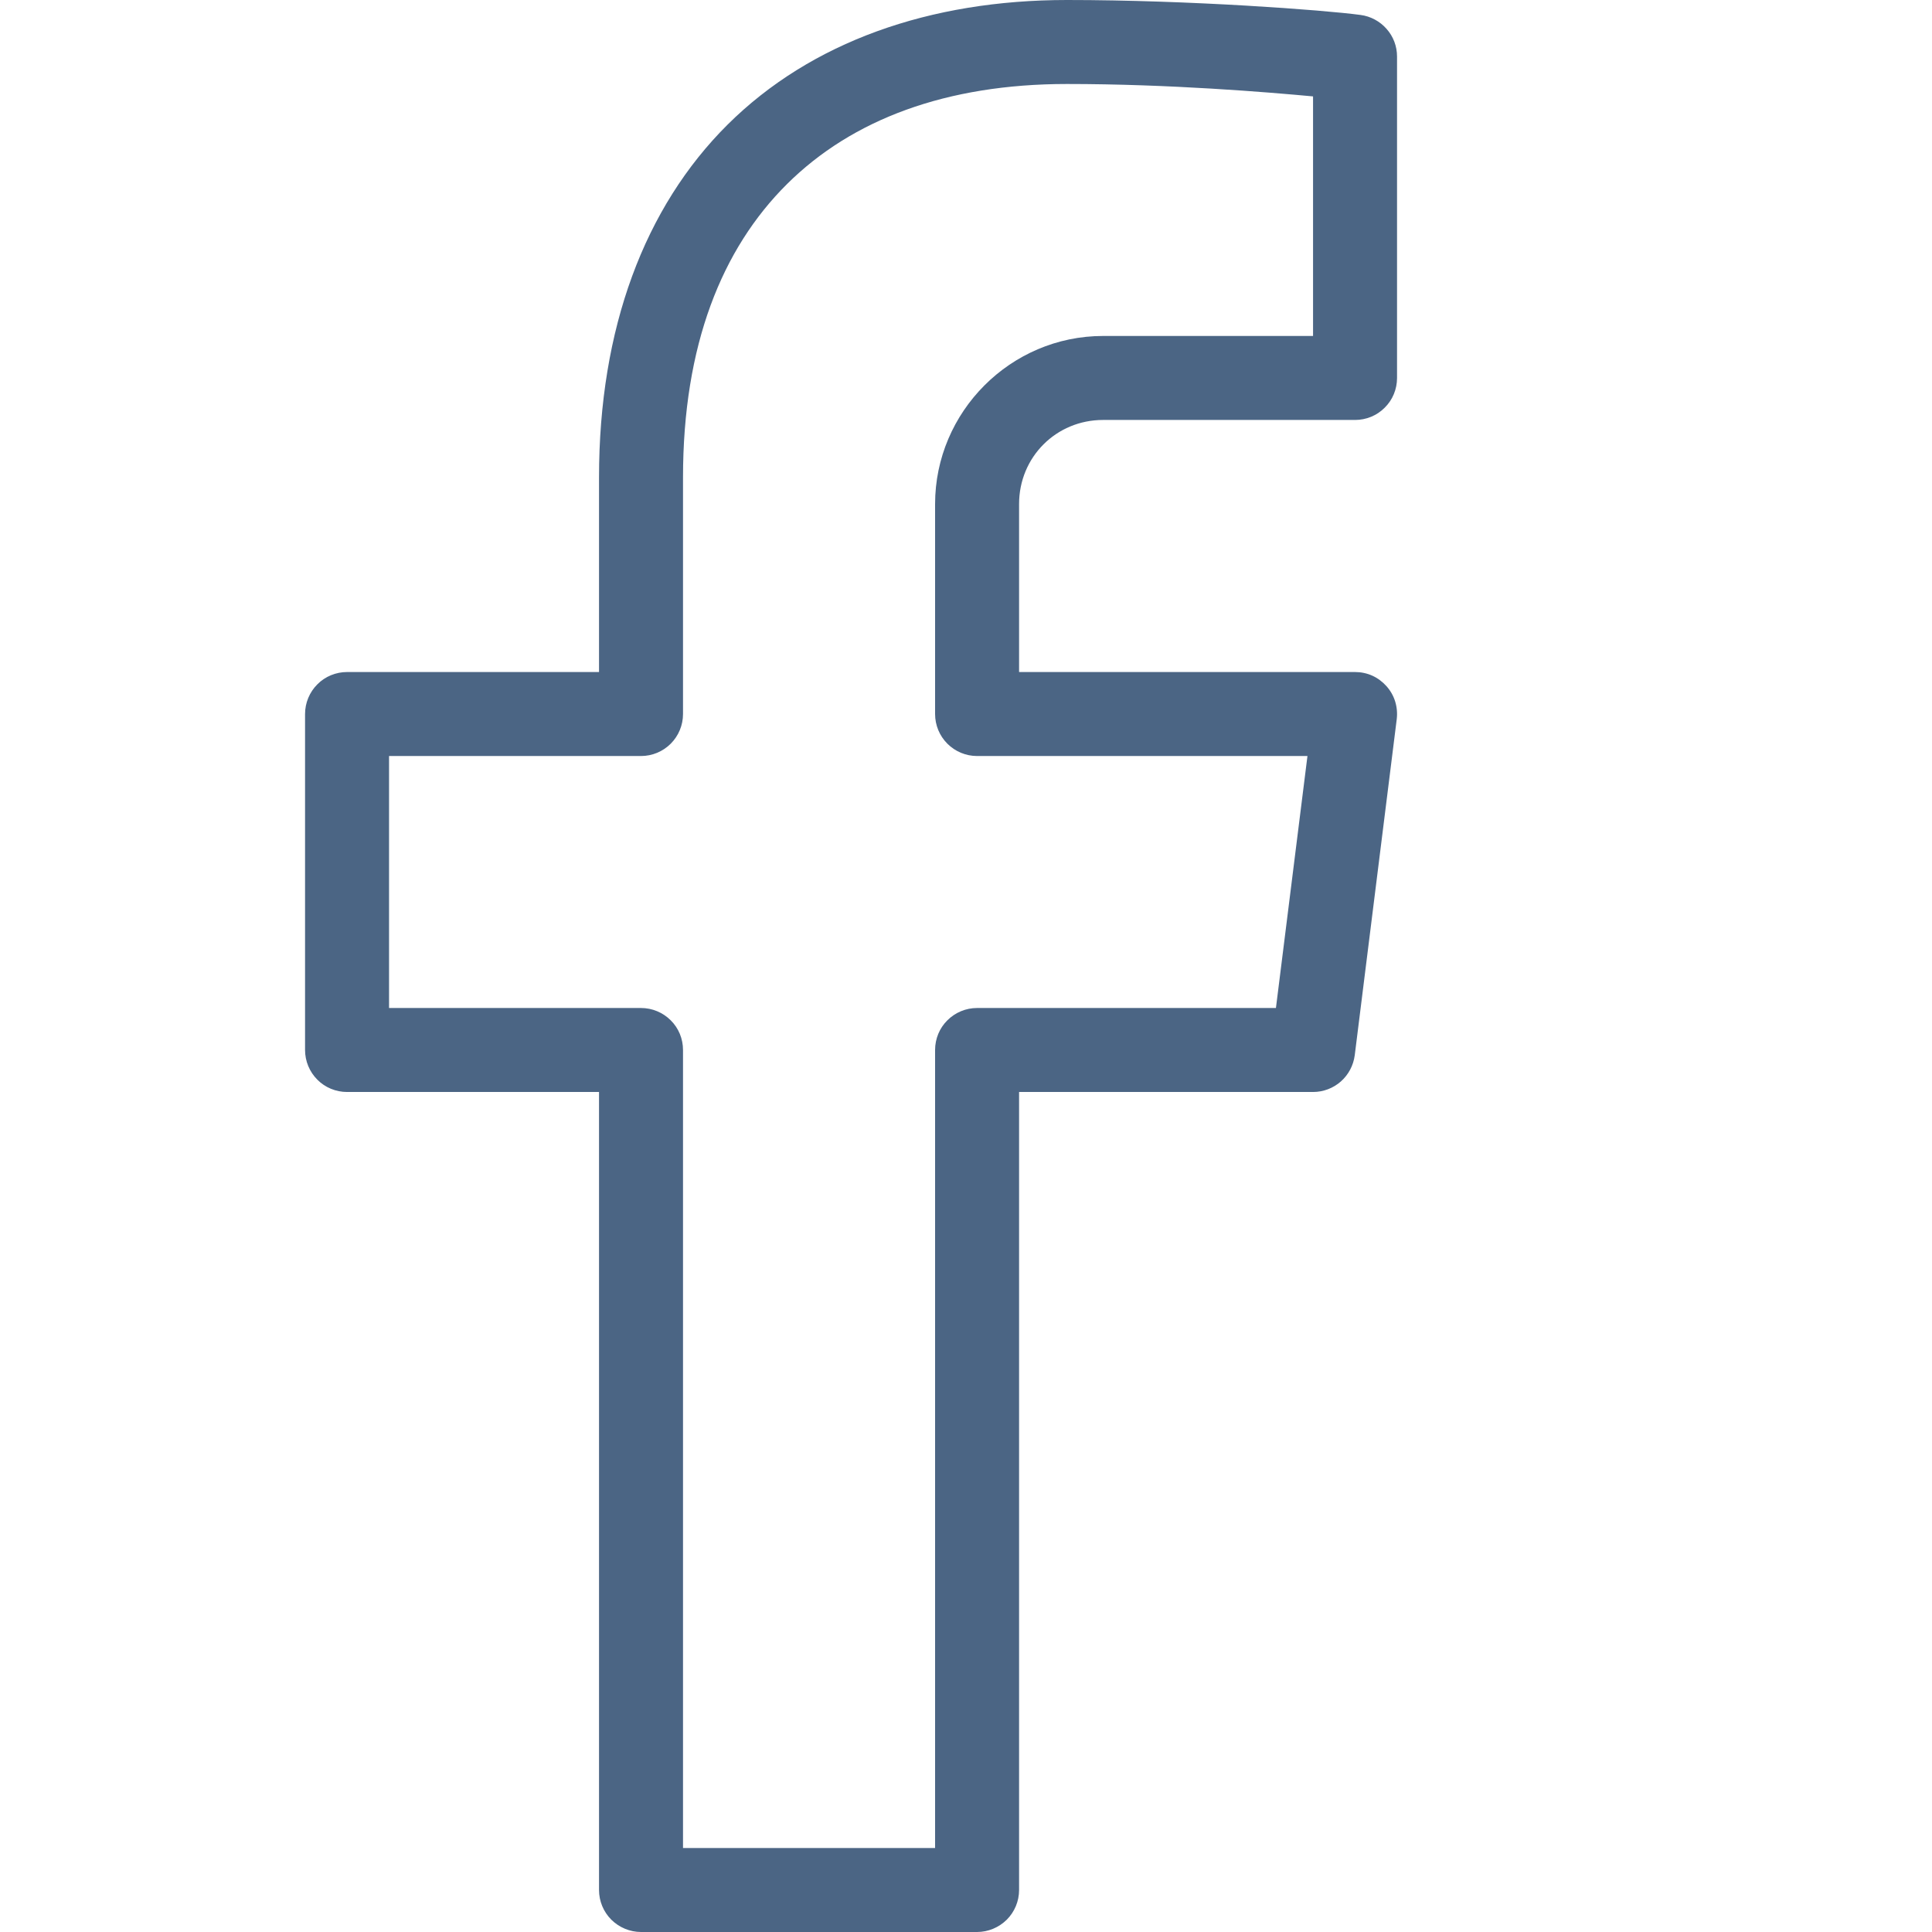 <svg width="19" height="19" viewBox="0 0 19 19" fill="none" xmlns="http://www.w3.org/2000/svg">
<path d="M10.493 0C9.142 0 7.975 0.412 7.156 1.225C6.337 2.039 5.891 3.232 5.891 4.695V6.609H3.413C3.304 6.609 3.198 6.652 3.121 6.73C3.044 6.807 3 6.912 3 7.022V10.326C3 10.436 3.044 10.541 3.121 10.618C3.198 10.696 3.304 10.739 3.413 10.739H5.891V18.587C5.891 18.697 5.935 18.802 6.012 18.879C6.09 18.956 6.195 19 6.304 19H9.609C9.718 19 9.823 18.956 9.901 18.879C9.978 18.802 10.022 18.697 10.022 18.587V10.739H12.913C13.014 10.739 13.111 10.702 13.186 10.636C13.262 10.569 13.31 10.477 13.323 10.378L13.736 7.073C13.743 7.015 13.738 6.956 13.721 6.9C13.704 6.844 13.675 6.793 13.636 6.749C13.597 6.705 13.549 6.669 13.496 6.645C13.443 6.621 13.385 6.609 13.326 6.609H10.022V4.957C10.022 4.495 10.387 4.13 10.848 4.13H13.326C13.436 4.13 13.541 4.087 13.618 4.009C13.696 3.932 13.739 3.827 13.739 3.717V0.556C13.739 0.456 13.703 0.359 13.636 0.284C13.57 0.209 13.479 0.16 13.38 0.147C13.015 0.098 11.697 0 10.493 0ZM10.493 0.826C11.5 0.826 12.473 0.907 12.913 0.948V3.304H10.848C9.94 3.304 9.196 4.049 9.196 4.957V7.022C9.196 7.131 9.239 7.236 9.317 7.314C9.394 7.391 9.499 7.435 9.609 7.435H12.858L12.548 9.913H9.609C9.499 9.913 9.394 9.957 9.317 10.034C9.239 10.111 9.196 10.216 9.196 10.326V18.174H6.717V10.326C6.717 10.216 6.674 10.111 6.596 10.034C6.519 9.957 6.414 9.913 6.304 9.913H3.826V7.435H6.304C6.414 7.435 6.519 7.391 6.596 7.314C6.674 7.236 6.717 7.131 6.717 7.022V4.695C6.717 3.396 7.098 2.448 7.739 1.811C8.38 1.174 9.307 0.826 10.493 0.826Z" fill="#4B6584"/>
</svg>
